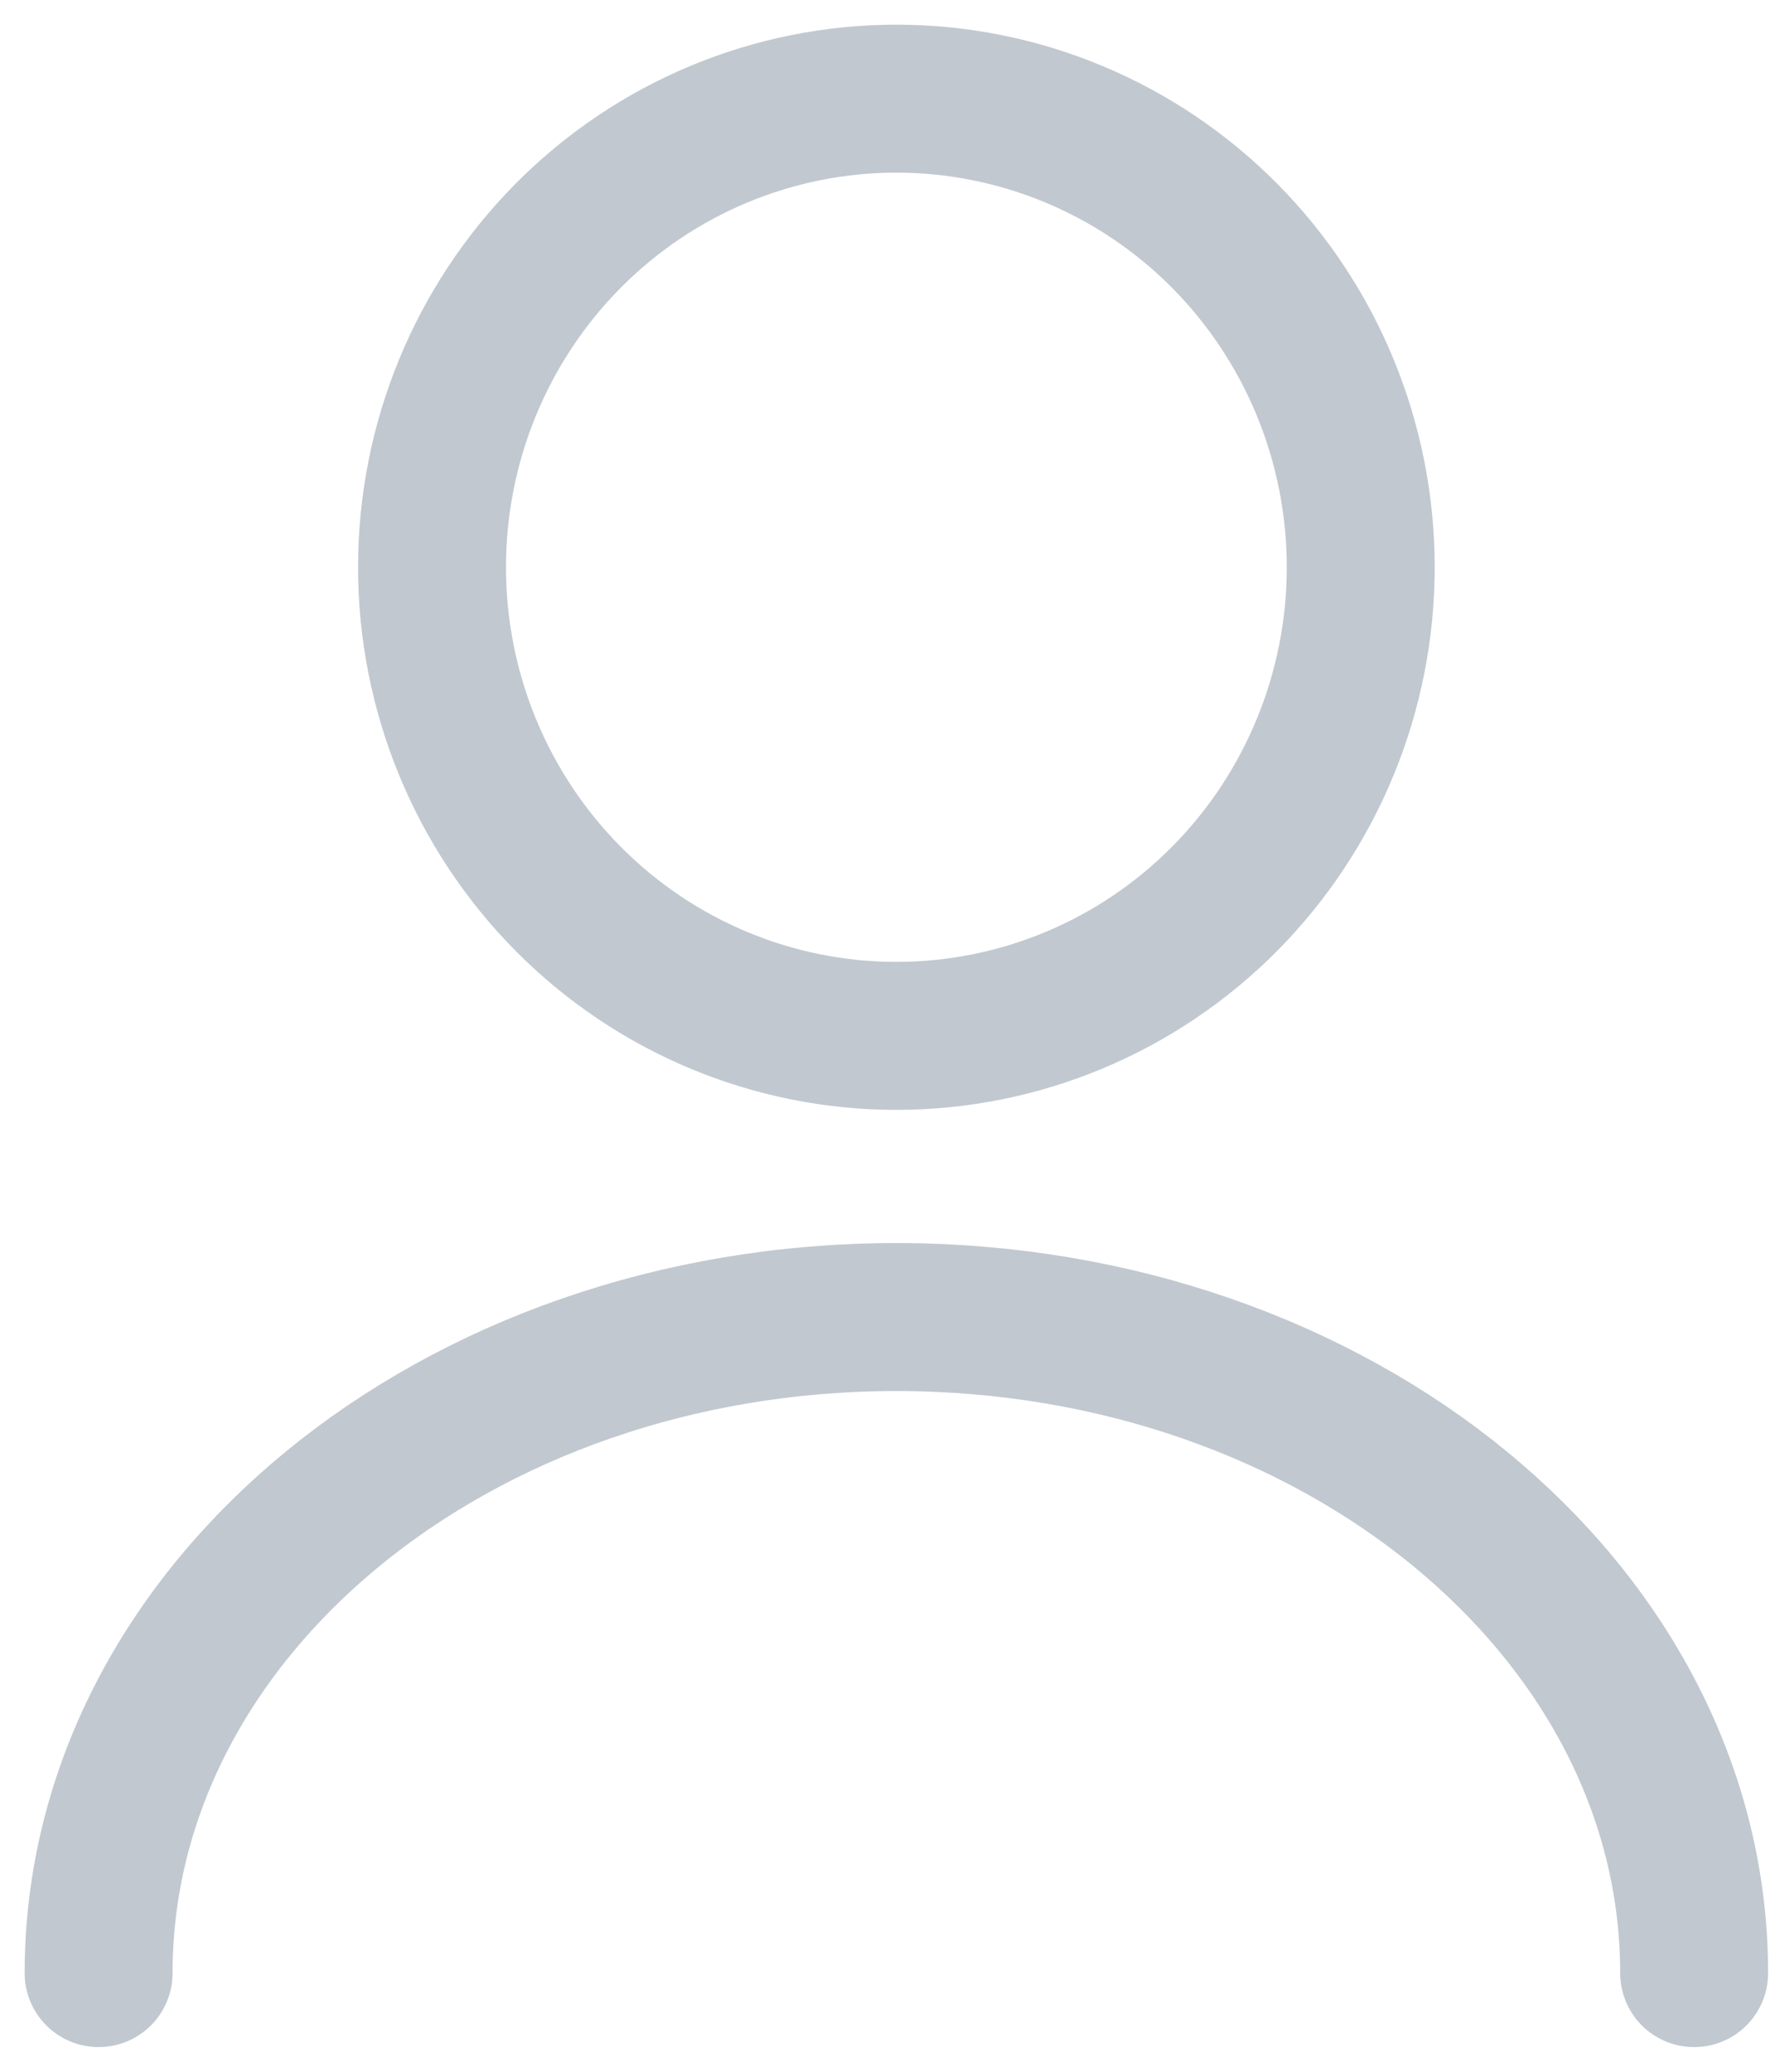 <svg width="18" height="21" viewBox="0 0 18 21" fill="none" xmlns="http://www.w3.org/2000/svg">
<path d="M17.18 20C17.18 16.323 13.554 13.35 9.09 13.35C4.626 13.35 1 16.323 1 20M9.09 10.5C10.339 10.5 11.537 10 12.42 9.109C13.303 8.218 13.799 7.01 13.799 5.75C13.799 4.49 13.303 3.282 12.42 2.391C11.537 1.5 10.339 1 9.09 1C7.841 1 6.643 1.5 5.76 2.391C4.877 3.282 4.381 4.49 4.381 5.75C4.381 7.01 4.877 8.218 5.76 9.109C6.643 10 7.841 10.5 9.09 10.5Z" stroke="#0A2647" stroke-opacity="0.25" stroke-width="1.5" stroke-linecap="round" stroke-linejoin="round"/>
</svg>
